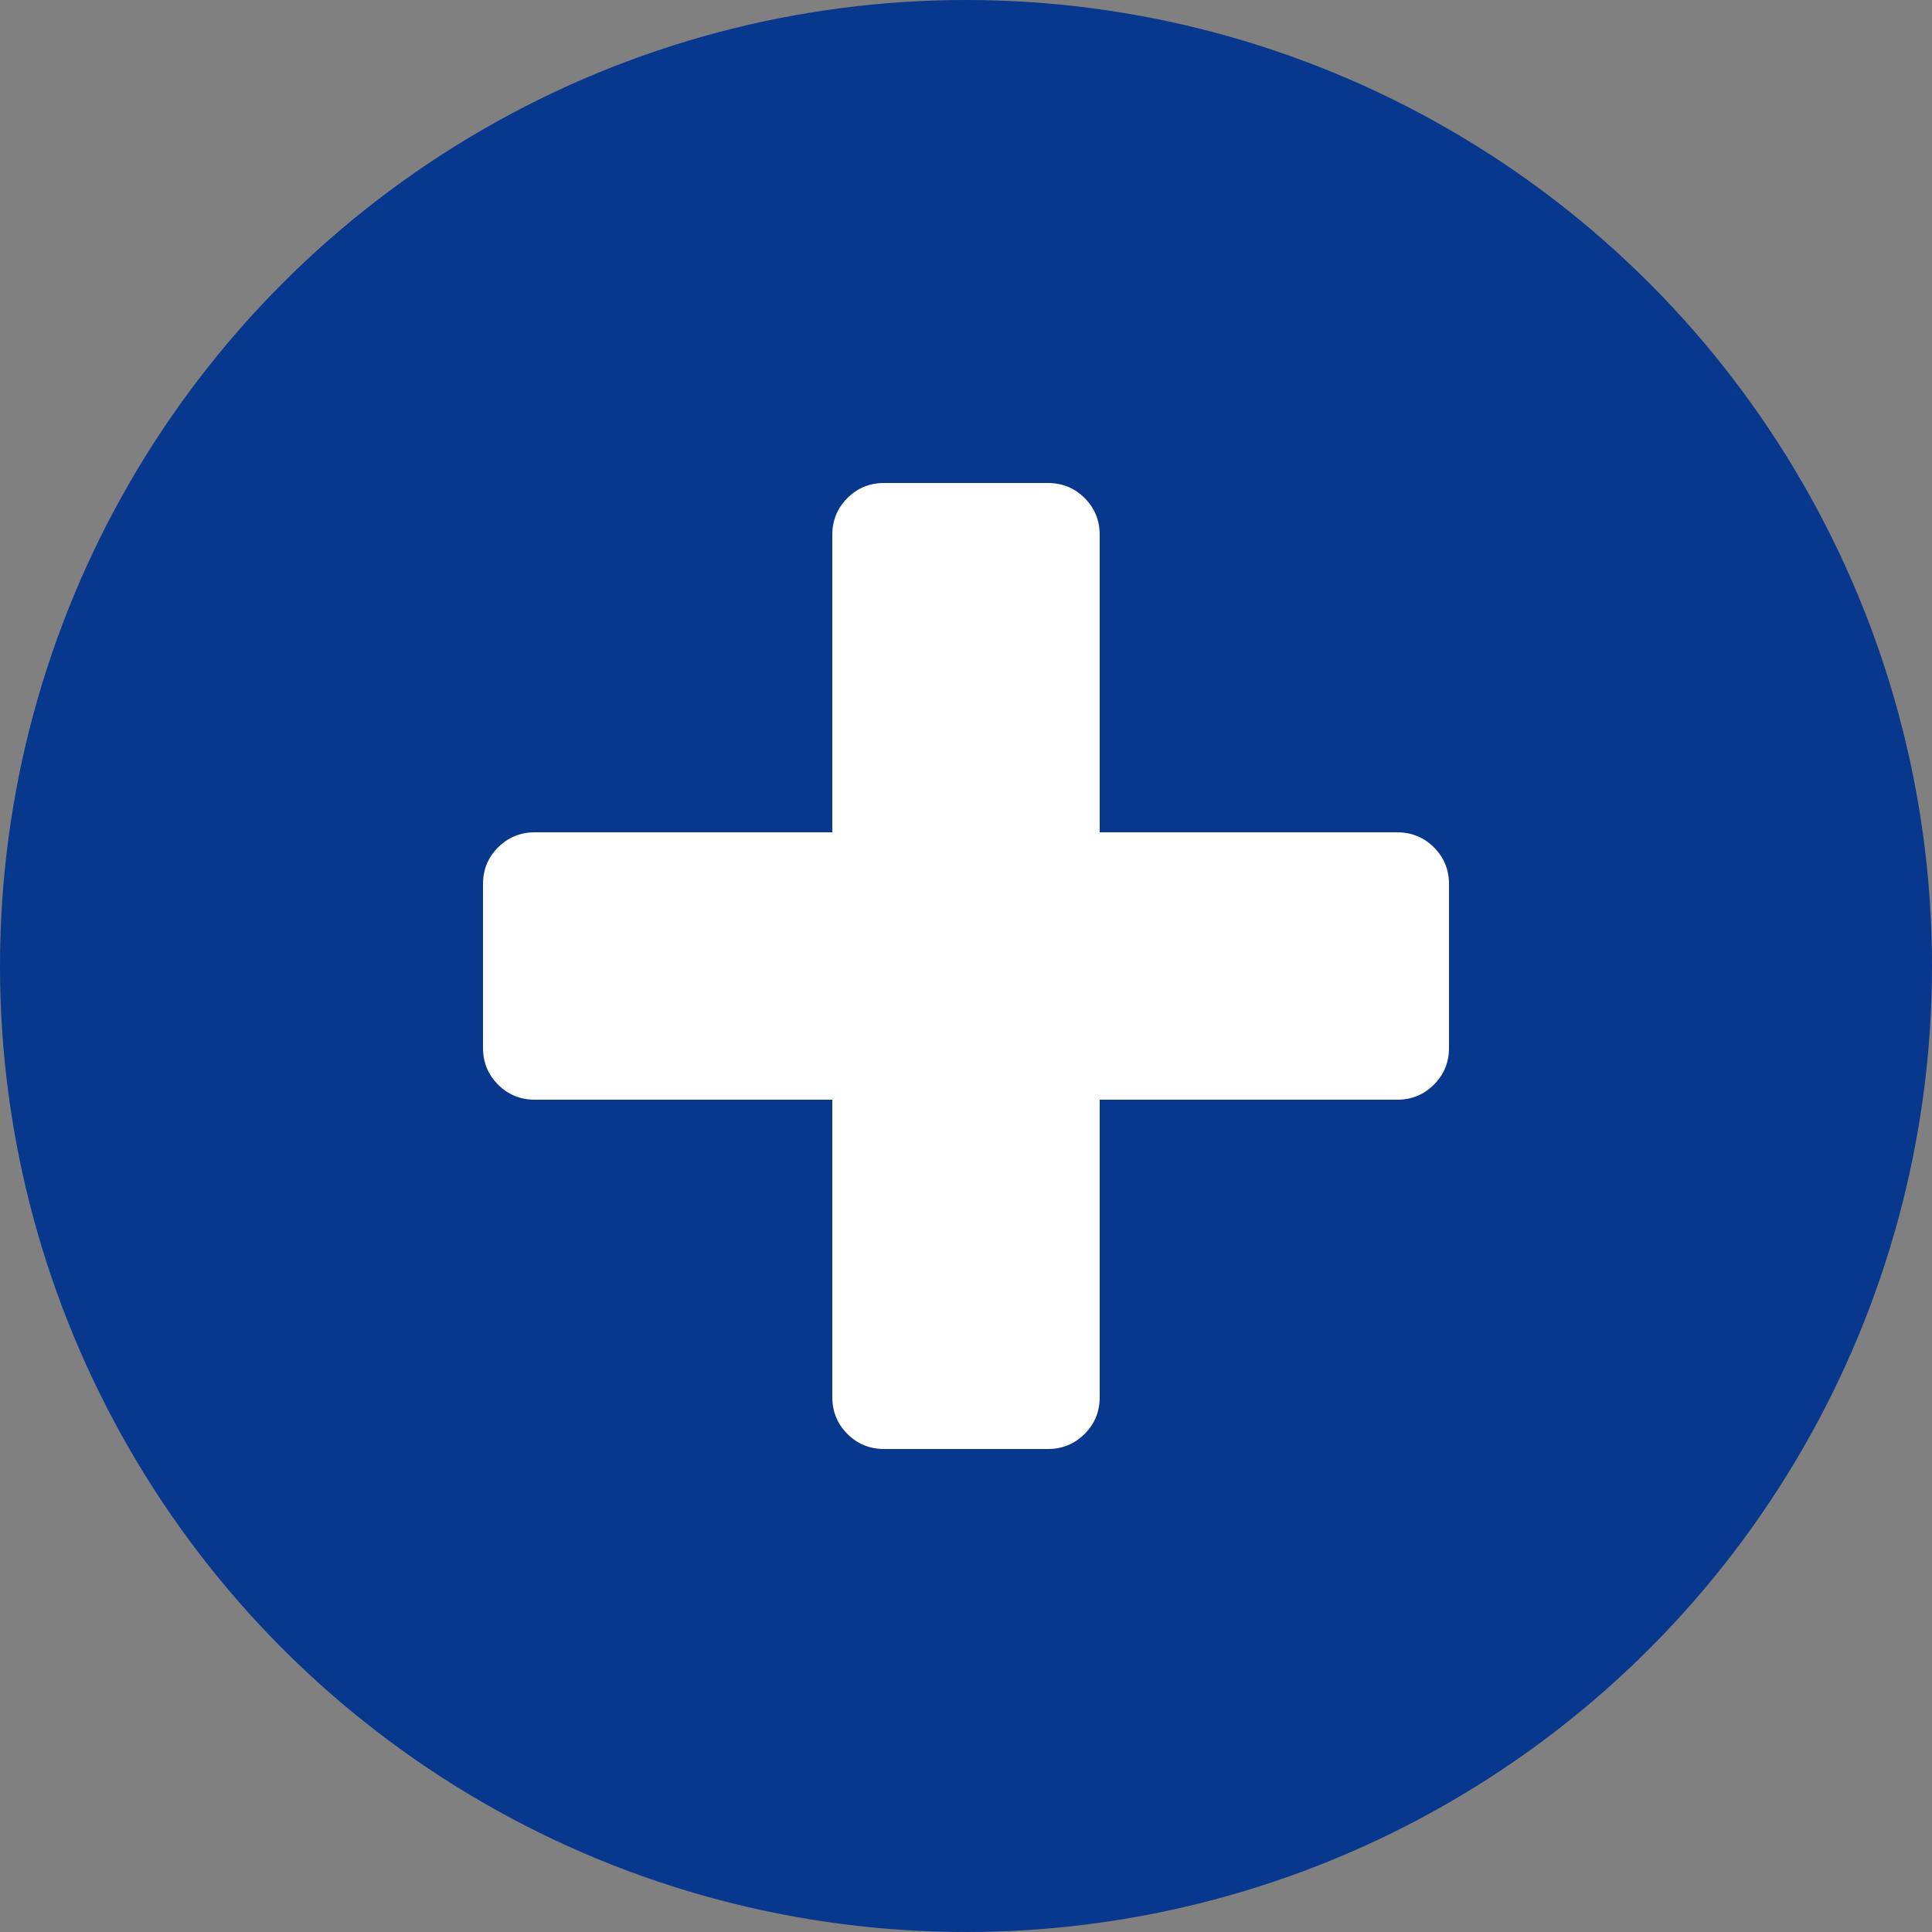 <?xml version="1.0" encoding="UTF-8"?>
<svg width="20px" height="20px" viewBox="0 0 20 20" version="1.1" xmlns="http://www.w3.org/2000/svg" xmlns:xlink="http://www.w3.org/1999/xlink">
    <rect x="0" y="0" width="20" height="20" fill="#808080" stroke="none"/>
    <!-- Generator: Sketch 49.1 (51147) - http://www.bohemiancoding.com/sketch -->
    <title>icons/misc/+</title>
    <desc>Created with Sketch.</desc>
    <defs></defs>
    <g id="icons/misc/+" stroke="none" stroke-width="1" fill="none" fill-rule="evenodd">
        <circle id="Oval" fill="#08378E" cx="10" cy="10" r="10"></circle>
        <path d="M15,10.848 C15,10.997 14.948,11.124 14.844,11.228 C14.74,11.332 14.613,11.384 14.464,11.384 L11.384,11.384 L11.384,14.464 C11.384,14.613 11.332,14.74 11.228,14.844 C11.124,14.948 10.997,15 10.848,15 L9.152,15 C9.003,15 8.876,14.948 8.772,14.844 C8.668,14.74 8.616,14.613 8.616,14.464 L8.616,11.384 L5.536,11.384 C5.387,11.384 5.26,11.332 5.156,11.228 C5.052,11.124 5,10.997 5,10.848 L5,9.152 C5,9.003 5.052,8.876 5.156,8.772 C5.26,8.668 5.387,8.616 5.536,8.616 L8.616,8.616 L8.616,5.536 C8.616,5.387 8.668,5.26 8.772,5.156 C8.876,5.052 9.003,5 9.152,5 L10.848,5 C10.997,5 11.124,5.052 11.228,5.156 C11.332,5.26 11.384,5.387 11.384,5.536 L11.384,8.616 L14.464,8.616 C14.613,8.616 14.74,8.668 14.844,8.772 C14.948,8.876 15,9.003 15,9.152 L15,10.848 Z" id="plus" fill="#FFFFFF"></path>
    </g>
</svg>